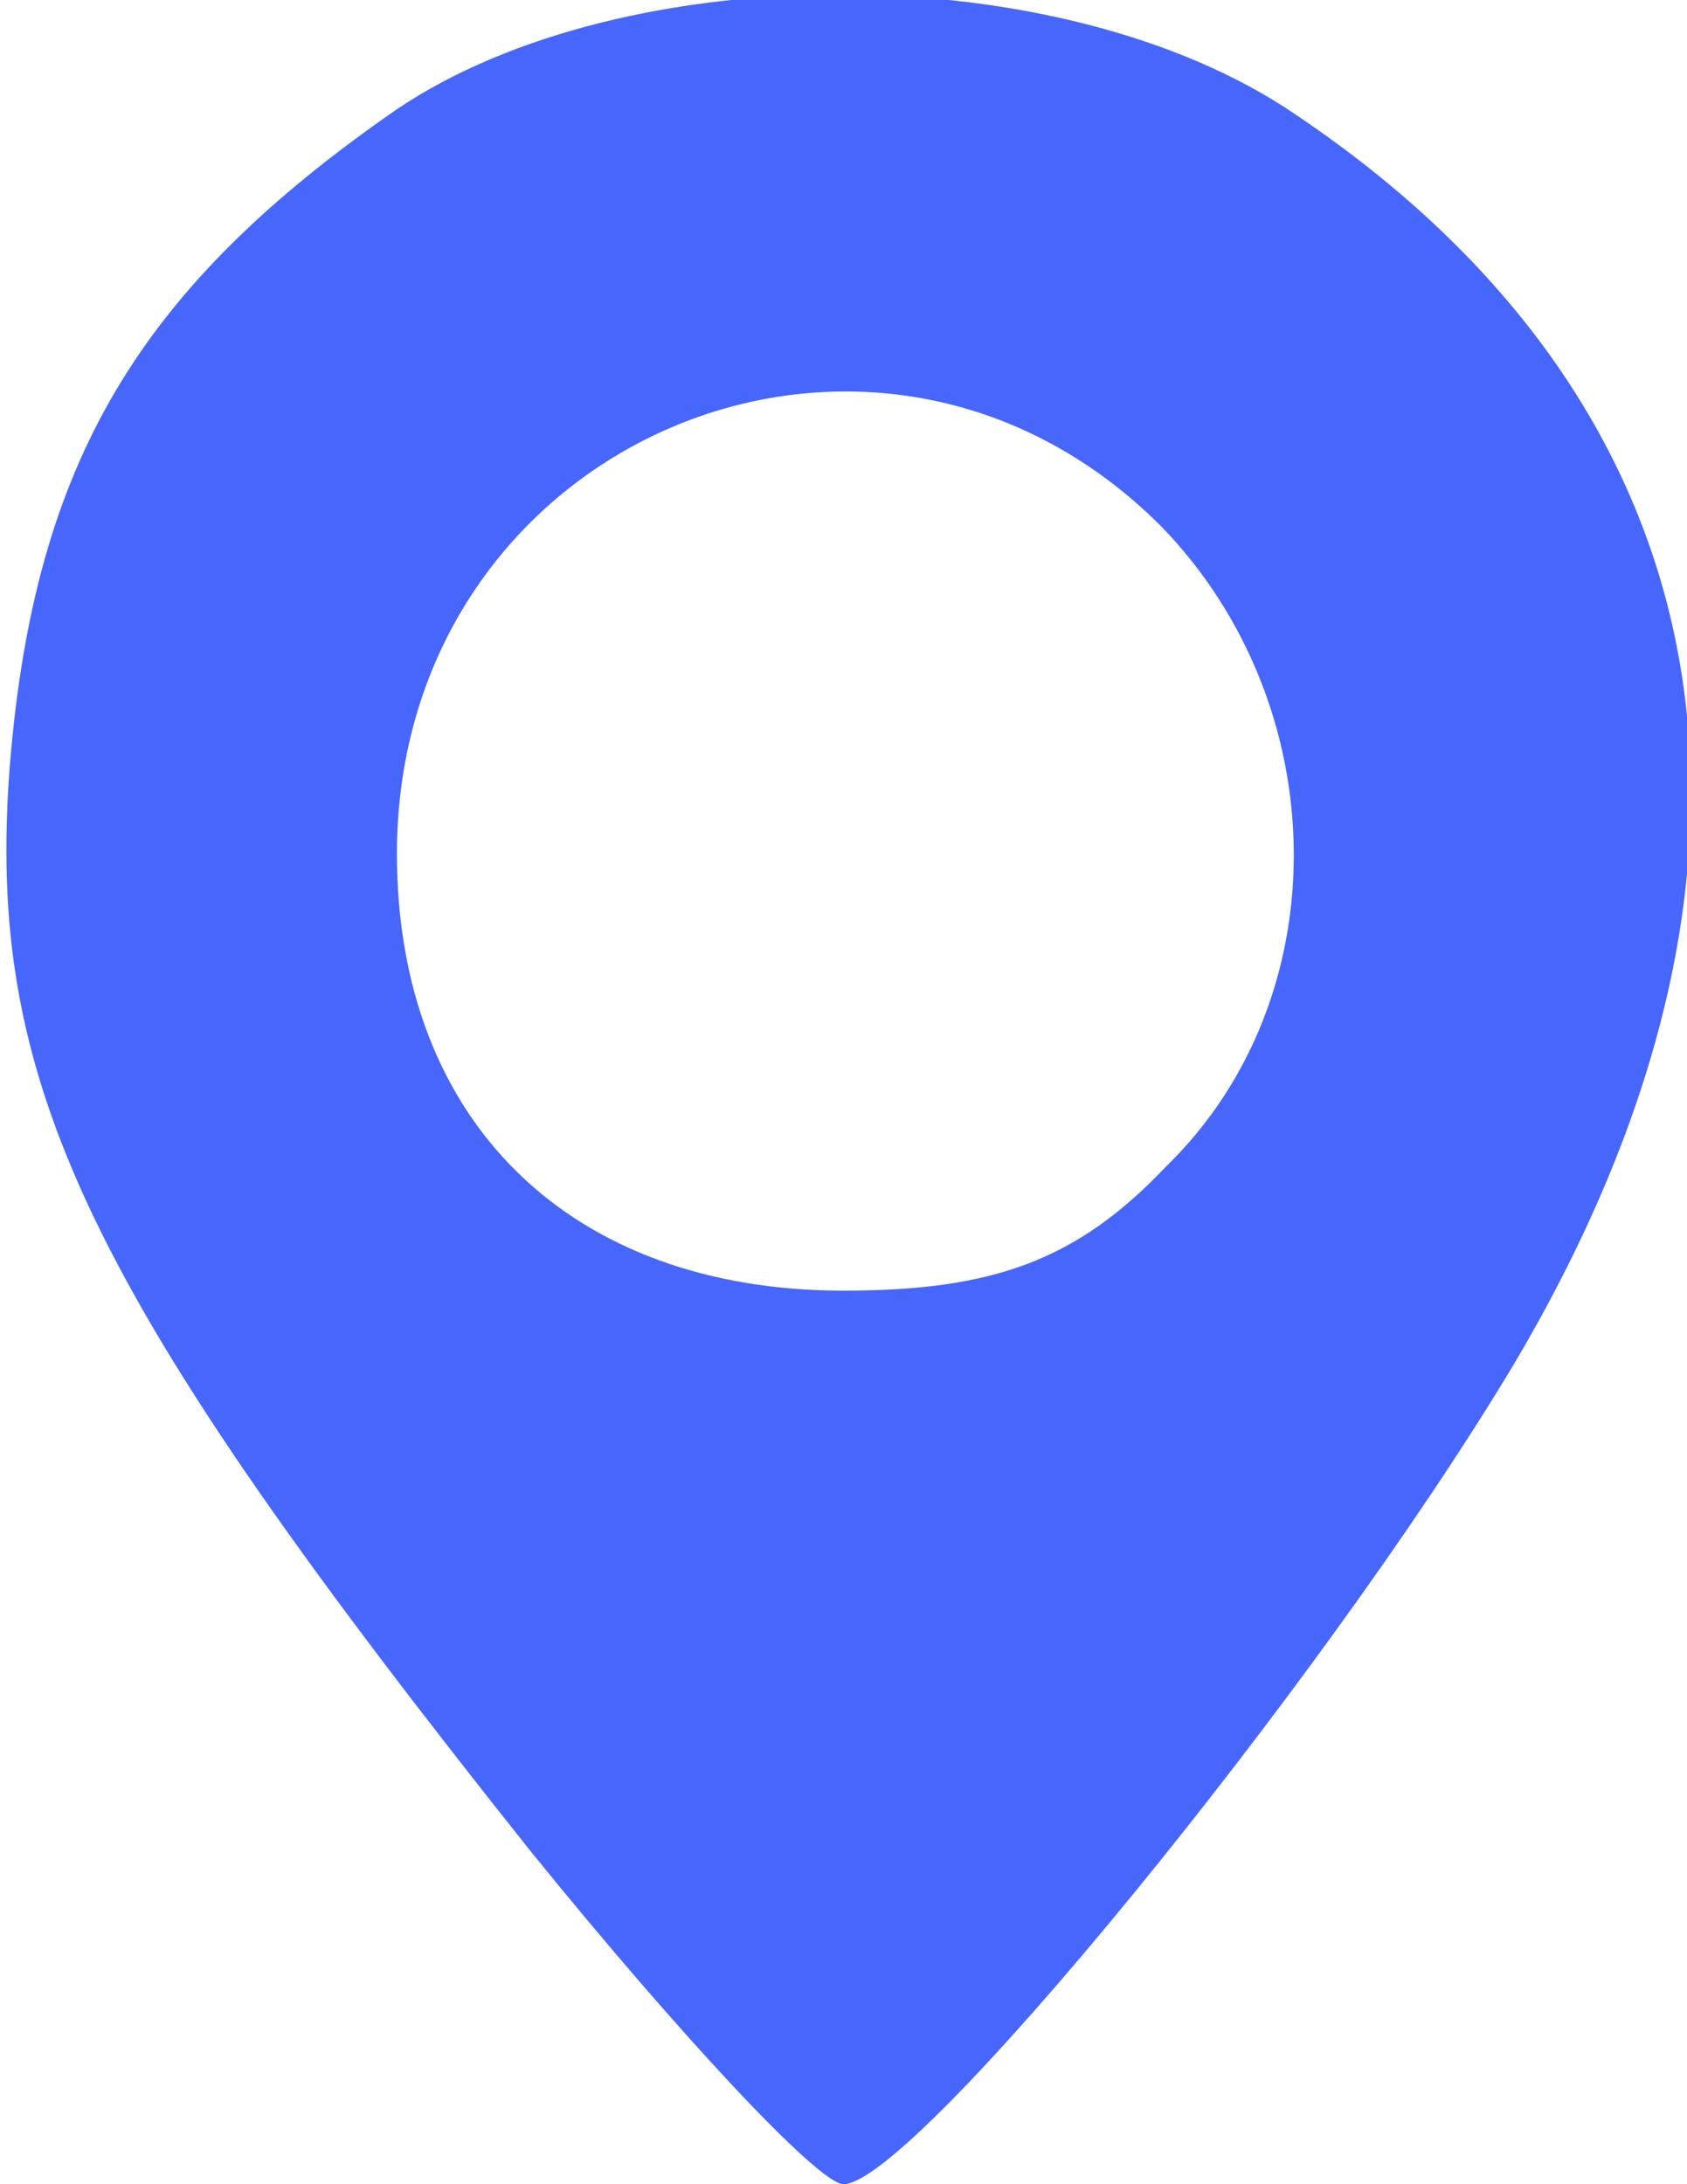 <!DOCTYPE svg PUBLIC "-//W3C//DTD SVG 20010904//EN" "http://www.w3.org/TR/2001/REC-SVG-20010904/DTD/svg10.dtd">
<svg version="1.0" xmlns="http://www.w3.org/2000/svg" width="34px" height="44px" viewBox="0 0 340 440" preserveAspectRatio="xMidYMid meet">
<g fill="#4766FB">
 <path d="M107 373 c-90 -113 -110 -155 -105 -219 5 -61 26 -96 78 -132 46 -31 134 -31 181 1 88 59 104 151 44 252 -39 65 -121 165 -135 165 -5 0 -33 -30 -63 -67z m128 -138 c35 -34 34 -93 -1 -129 -58 -58 -154 -17 -154 66 0 54 35 88 90 88 30 0 47 -6 65 -25z"/>
</g>

</svg>
